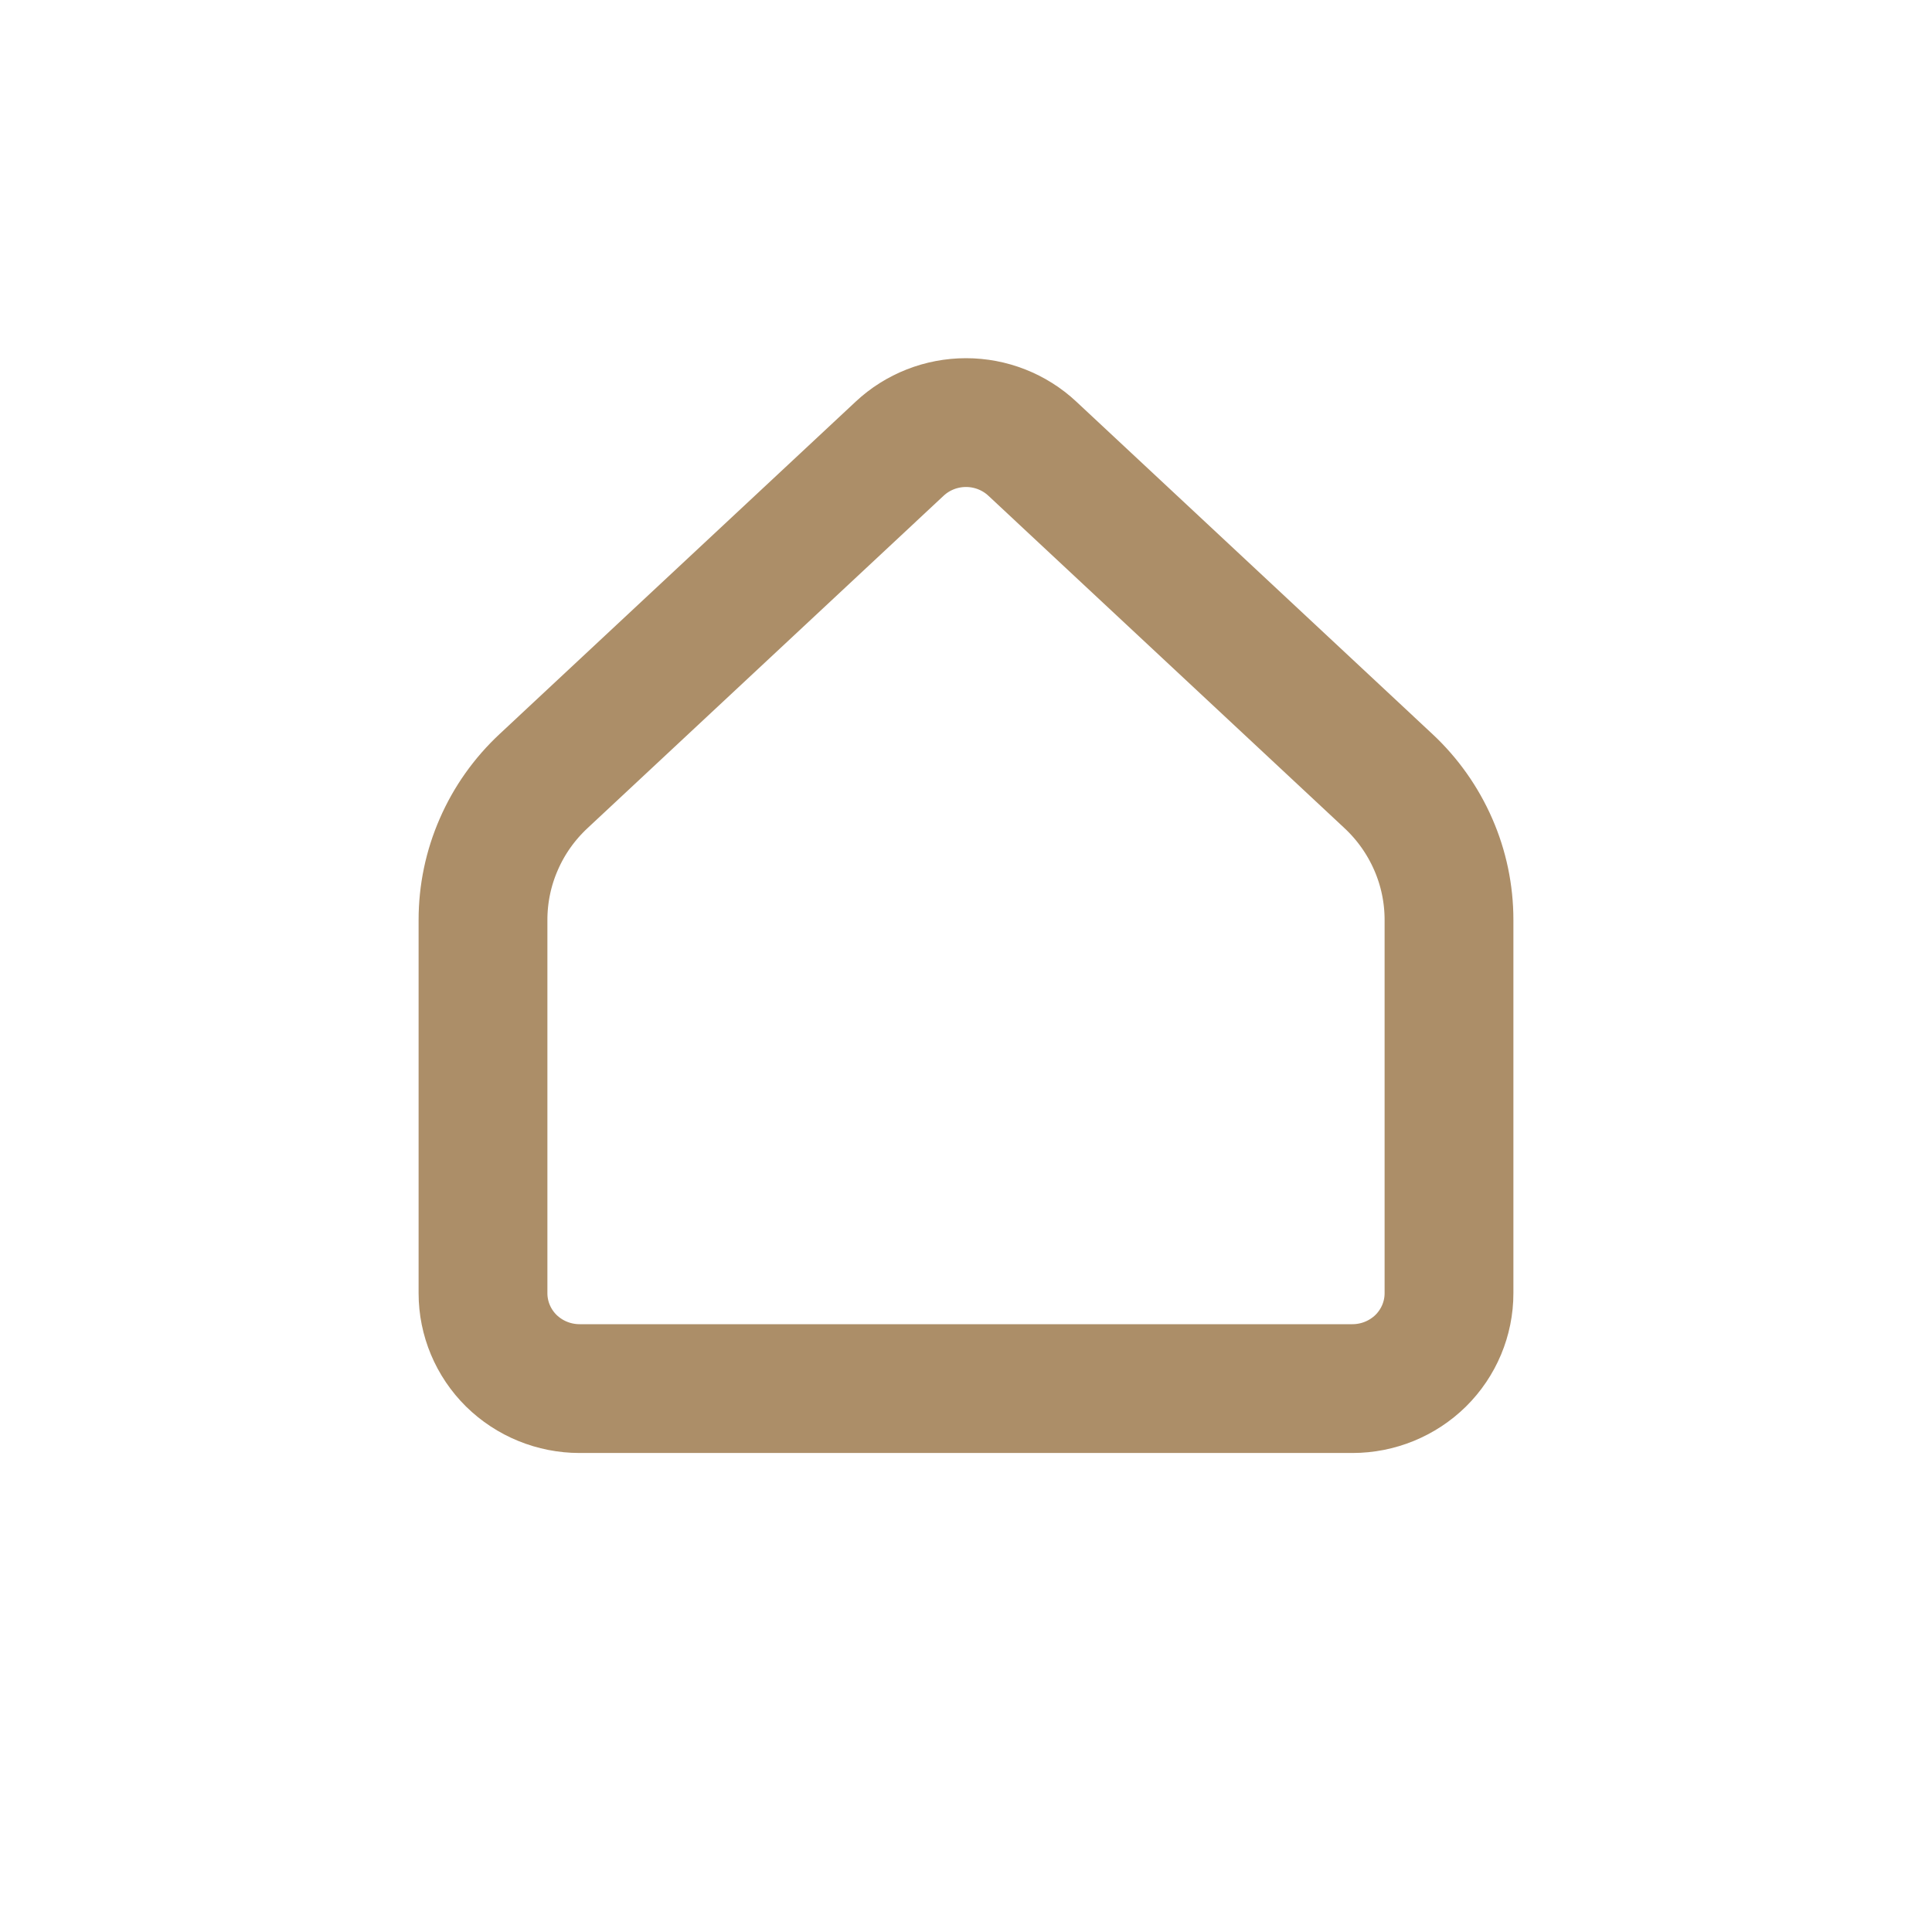 <svg width="30" height="30" viewBox="0 0 30 30" fill="none" xmlns="http://www.w3.org/2000/svg">
<path d="M22.5 20.081V14.284C22.5 13.88 22.417 13.481 22.255 13.111C22.093 12.74 21.857 12.406 21.56 12.129L16.03 6.967C15.752 6.707 15.383 6.562 15 6.562C14.617 6.562 14.248 6.707 13.97 6.967L8.44 12.129C8.143 12.406 7.906 12.74 7.745 13.111C7.583 13.481 7.5 13.88 7.5 14.284V20.081C7.5 20.474 7.658 20.851 7.939 21.129C8.221 21.406 8.602 21.562 9 21.562H21C21.398 21.562 21.779 21.406 22.061 21.129C22.342 20.851 22.5 20.474 22.5 20.081Z" stroke="#AC8E68" stroke-width="2" stroke-linecap="round" stroke-linejoin="round"/>
</svg>
